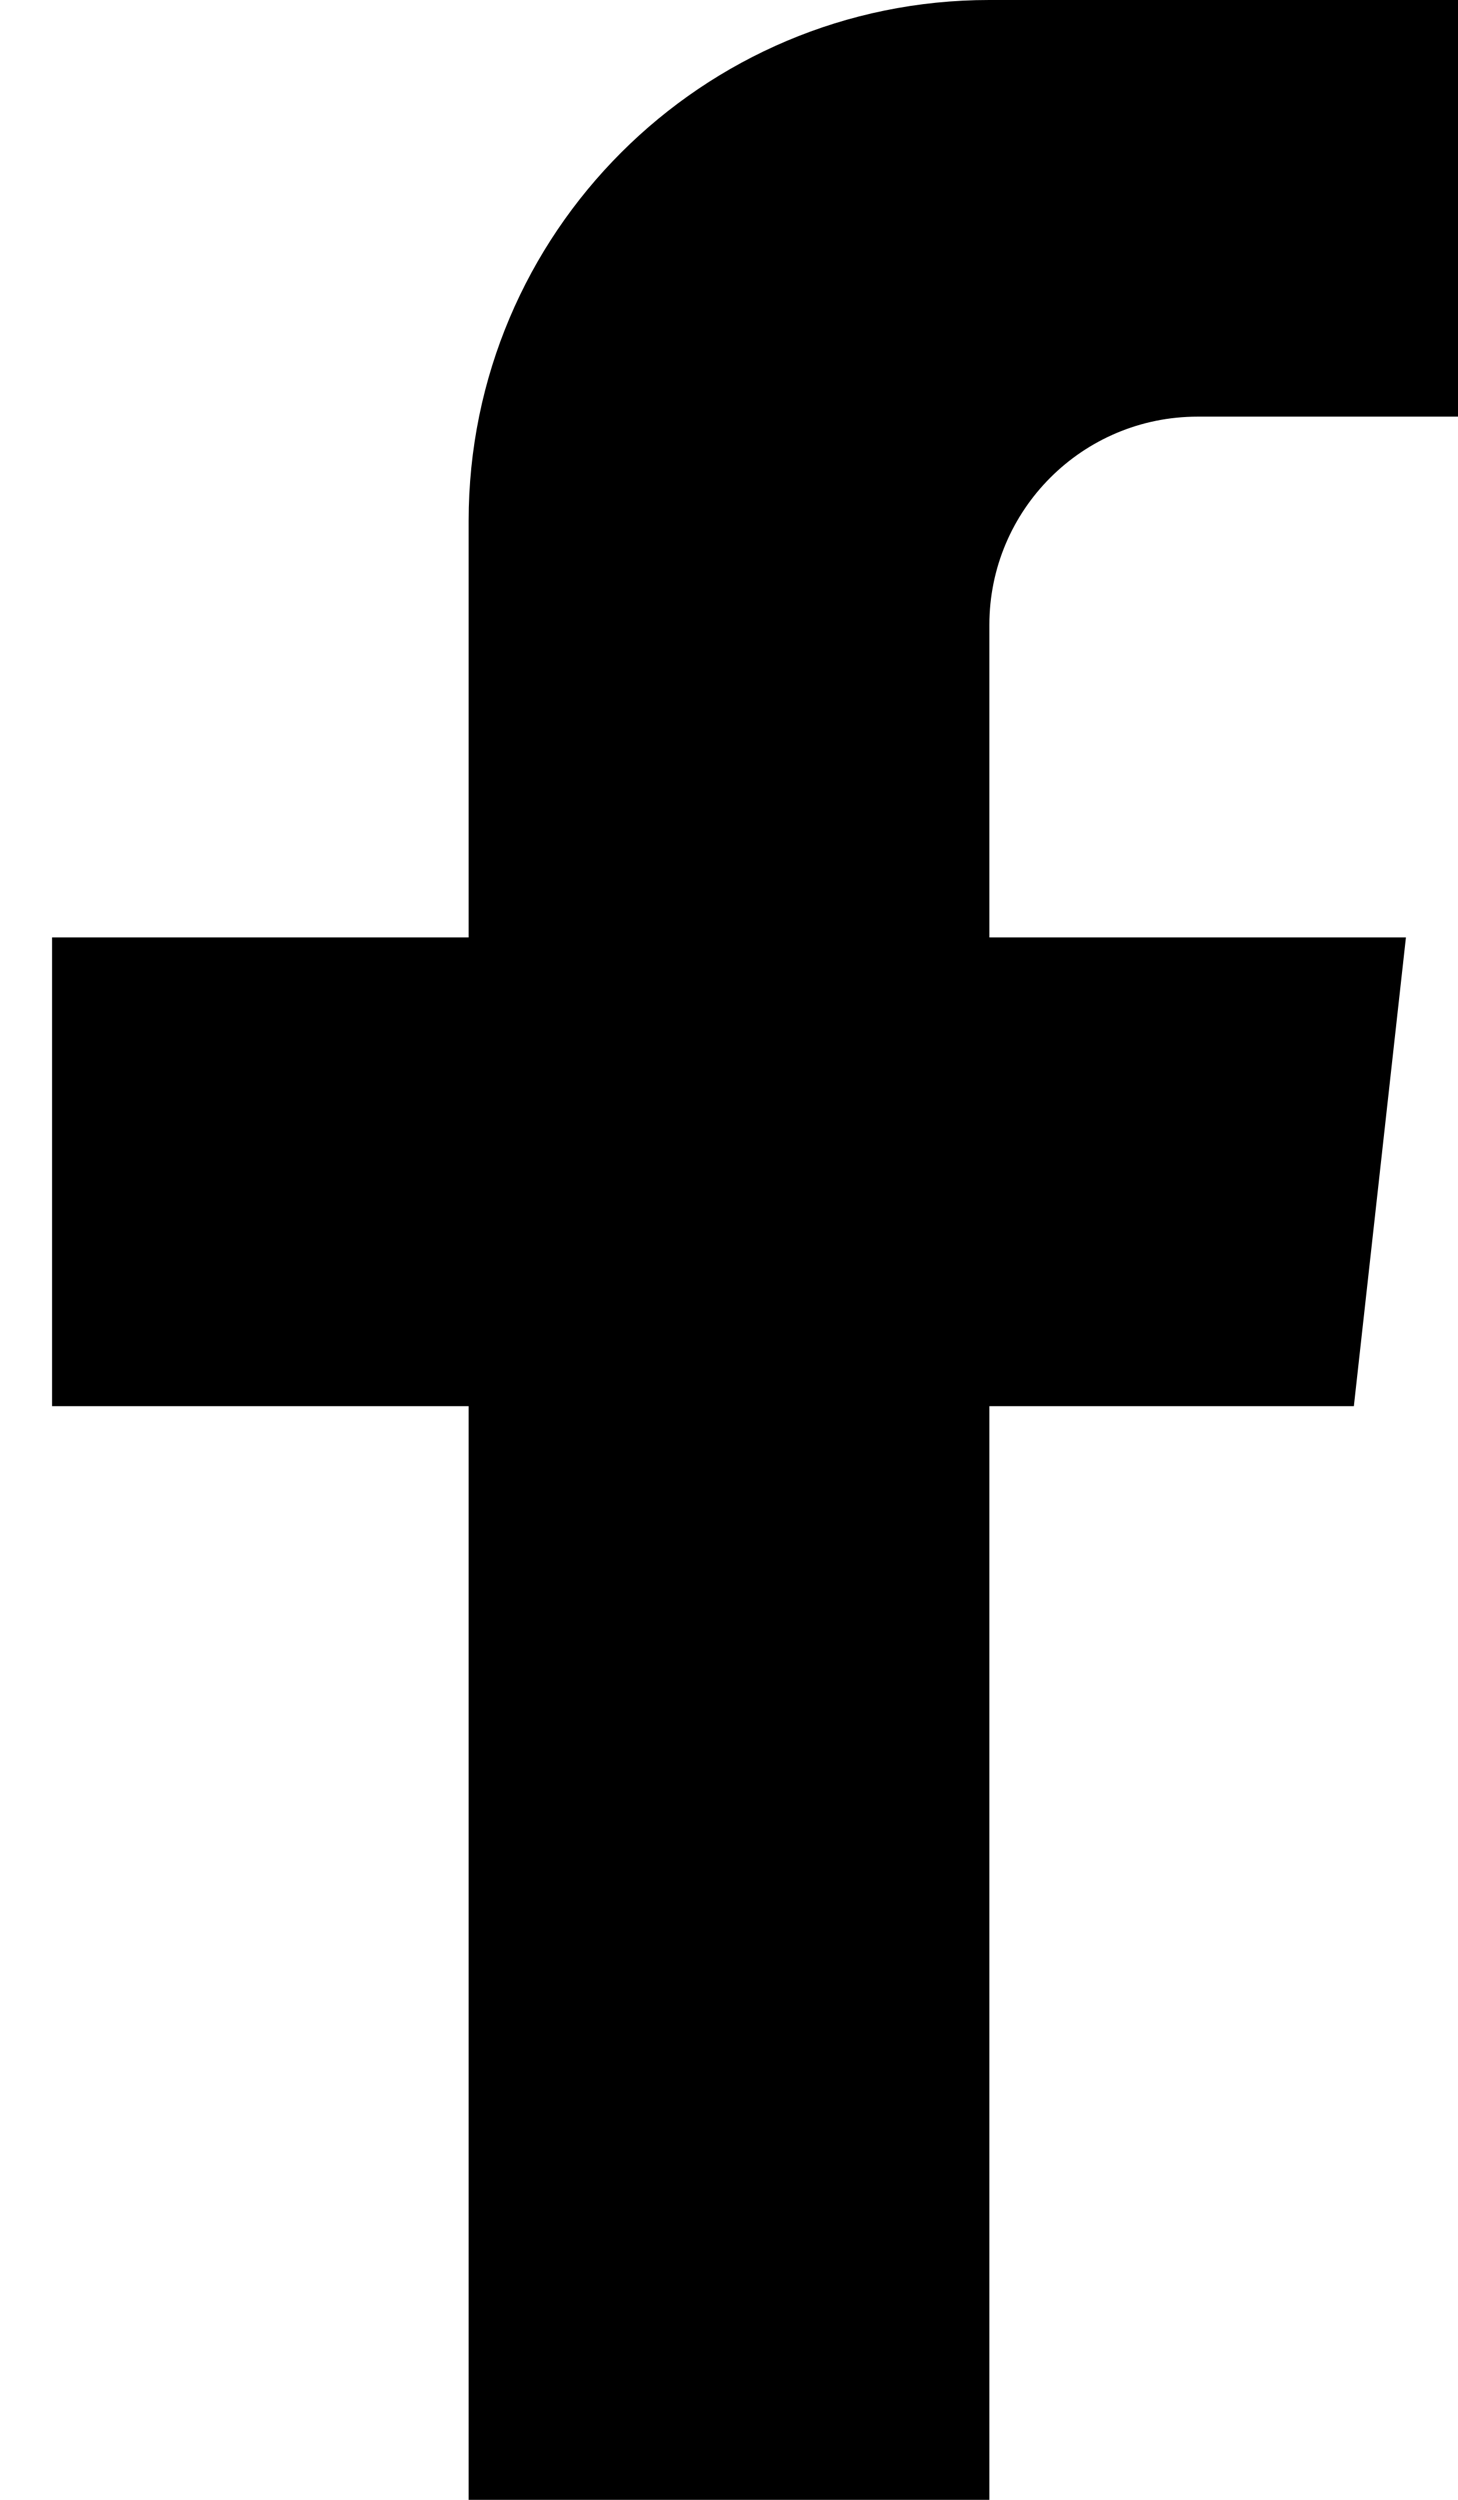 <svg width="14" height="24" viewBox="0 0 14 24" fill="none" xmlns="http://www.w3.org/2000/svg">
<path d="M0.5 9H4.5V5C4.5 2.239 6.739 0 9.5 0H14V4H11.5C10.395 4 9.5 4.895 9.5 6V9H13.5L13 13.5H9.5V24H6.75H4.5V13.5H0.5V9Z" fill="black"/>
</svg>
